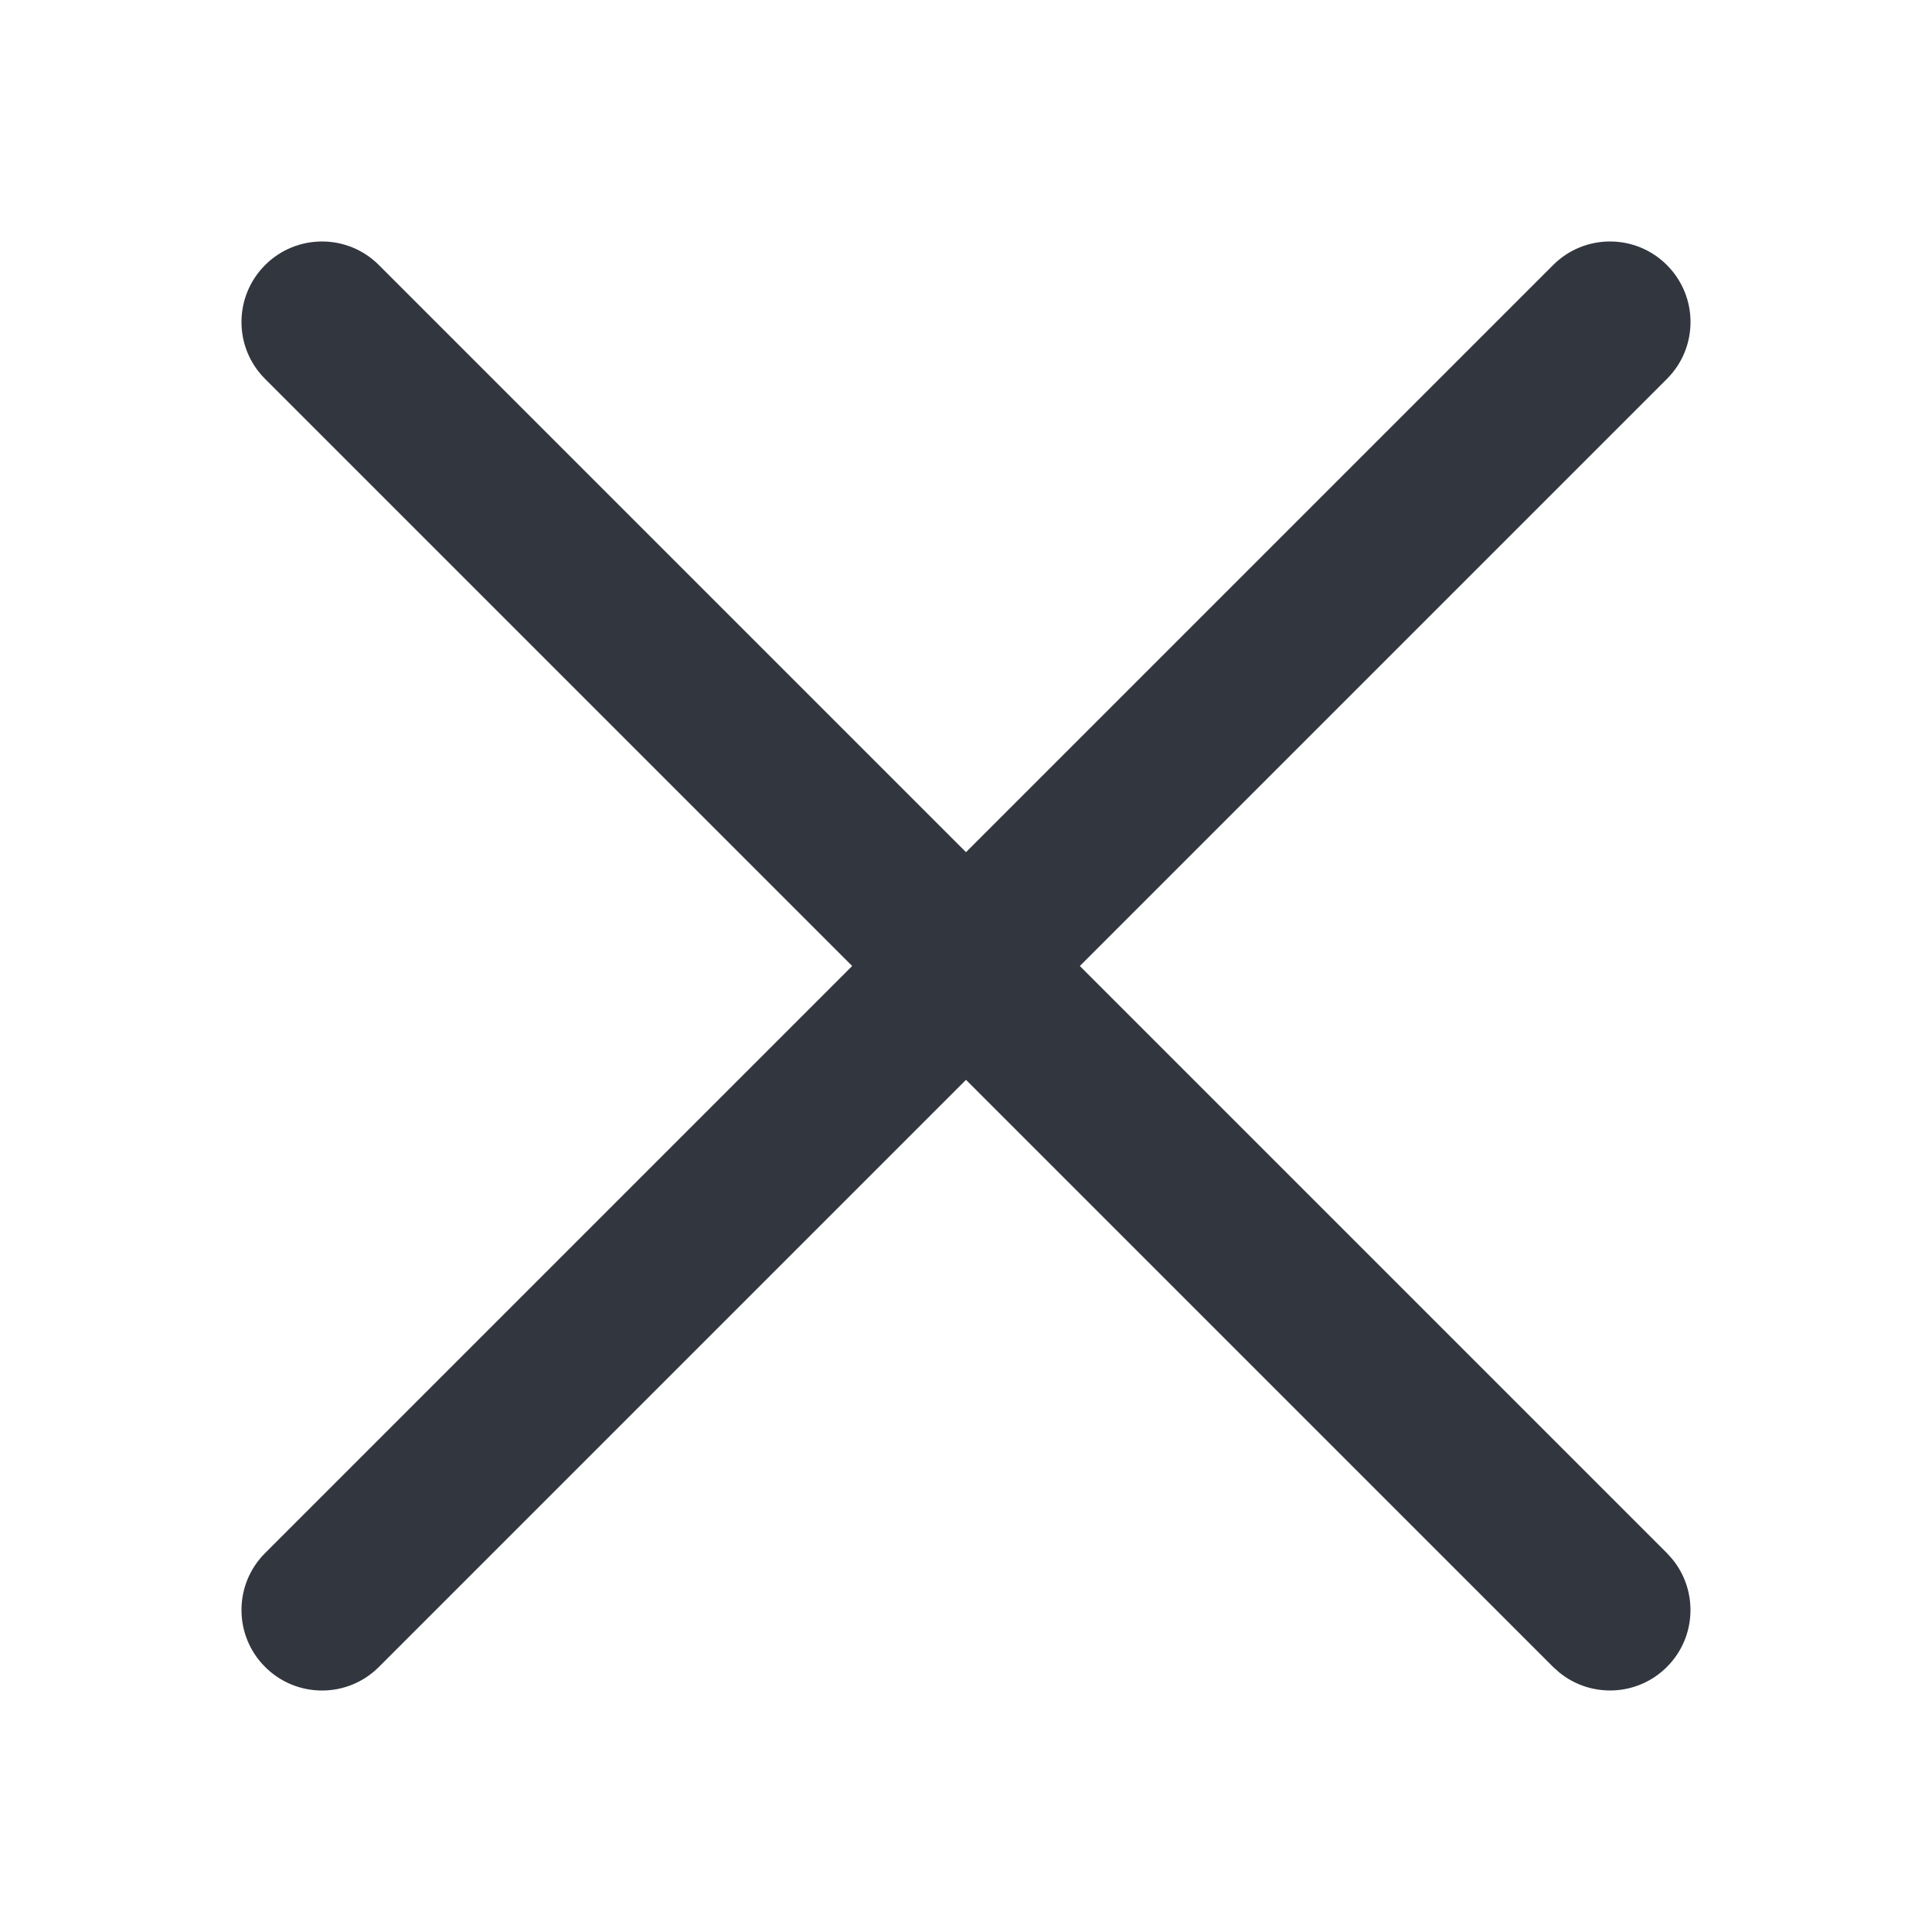 <svg width="24" height="24" viewBox="0 0 24 24" fill="none" xmlns="http://www.w3.org/2000/svg">
<path d="M19.293 3.293C19.683 2.902 20.317 2.902 20.707 3.293C21.098 3.684 21.098 4.317 20.707 4.707L13.414 12L20.707 19.293L20.775 19.369C21.096 19.762 21.073 20.341 20.707 20.707C20.341 21.073 19.762 21.096 19.369 20.775L19.293 20.707L12 13.414L4.707 20.707C4.317 21.098 3.684 21.098 3.293 20.707C2.902 20.317 2.902 19.683 3.293 19.293L10.586 12L3.293 4.707C2.902 4.317 2.902 3.684 3.293 3.293C3.684 2.902 4.317 2.902 4.707 3.293L12 10.586L19.293 3.293Z" fill="#32363E"/>
</svg>
